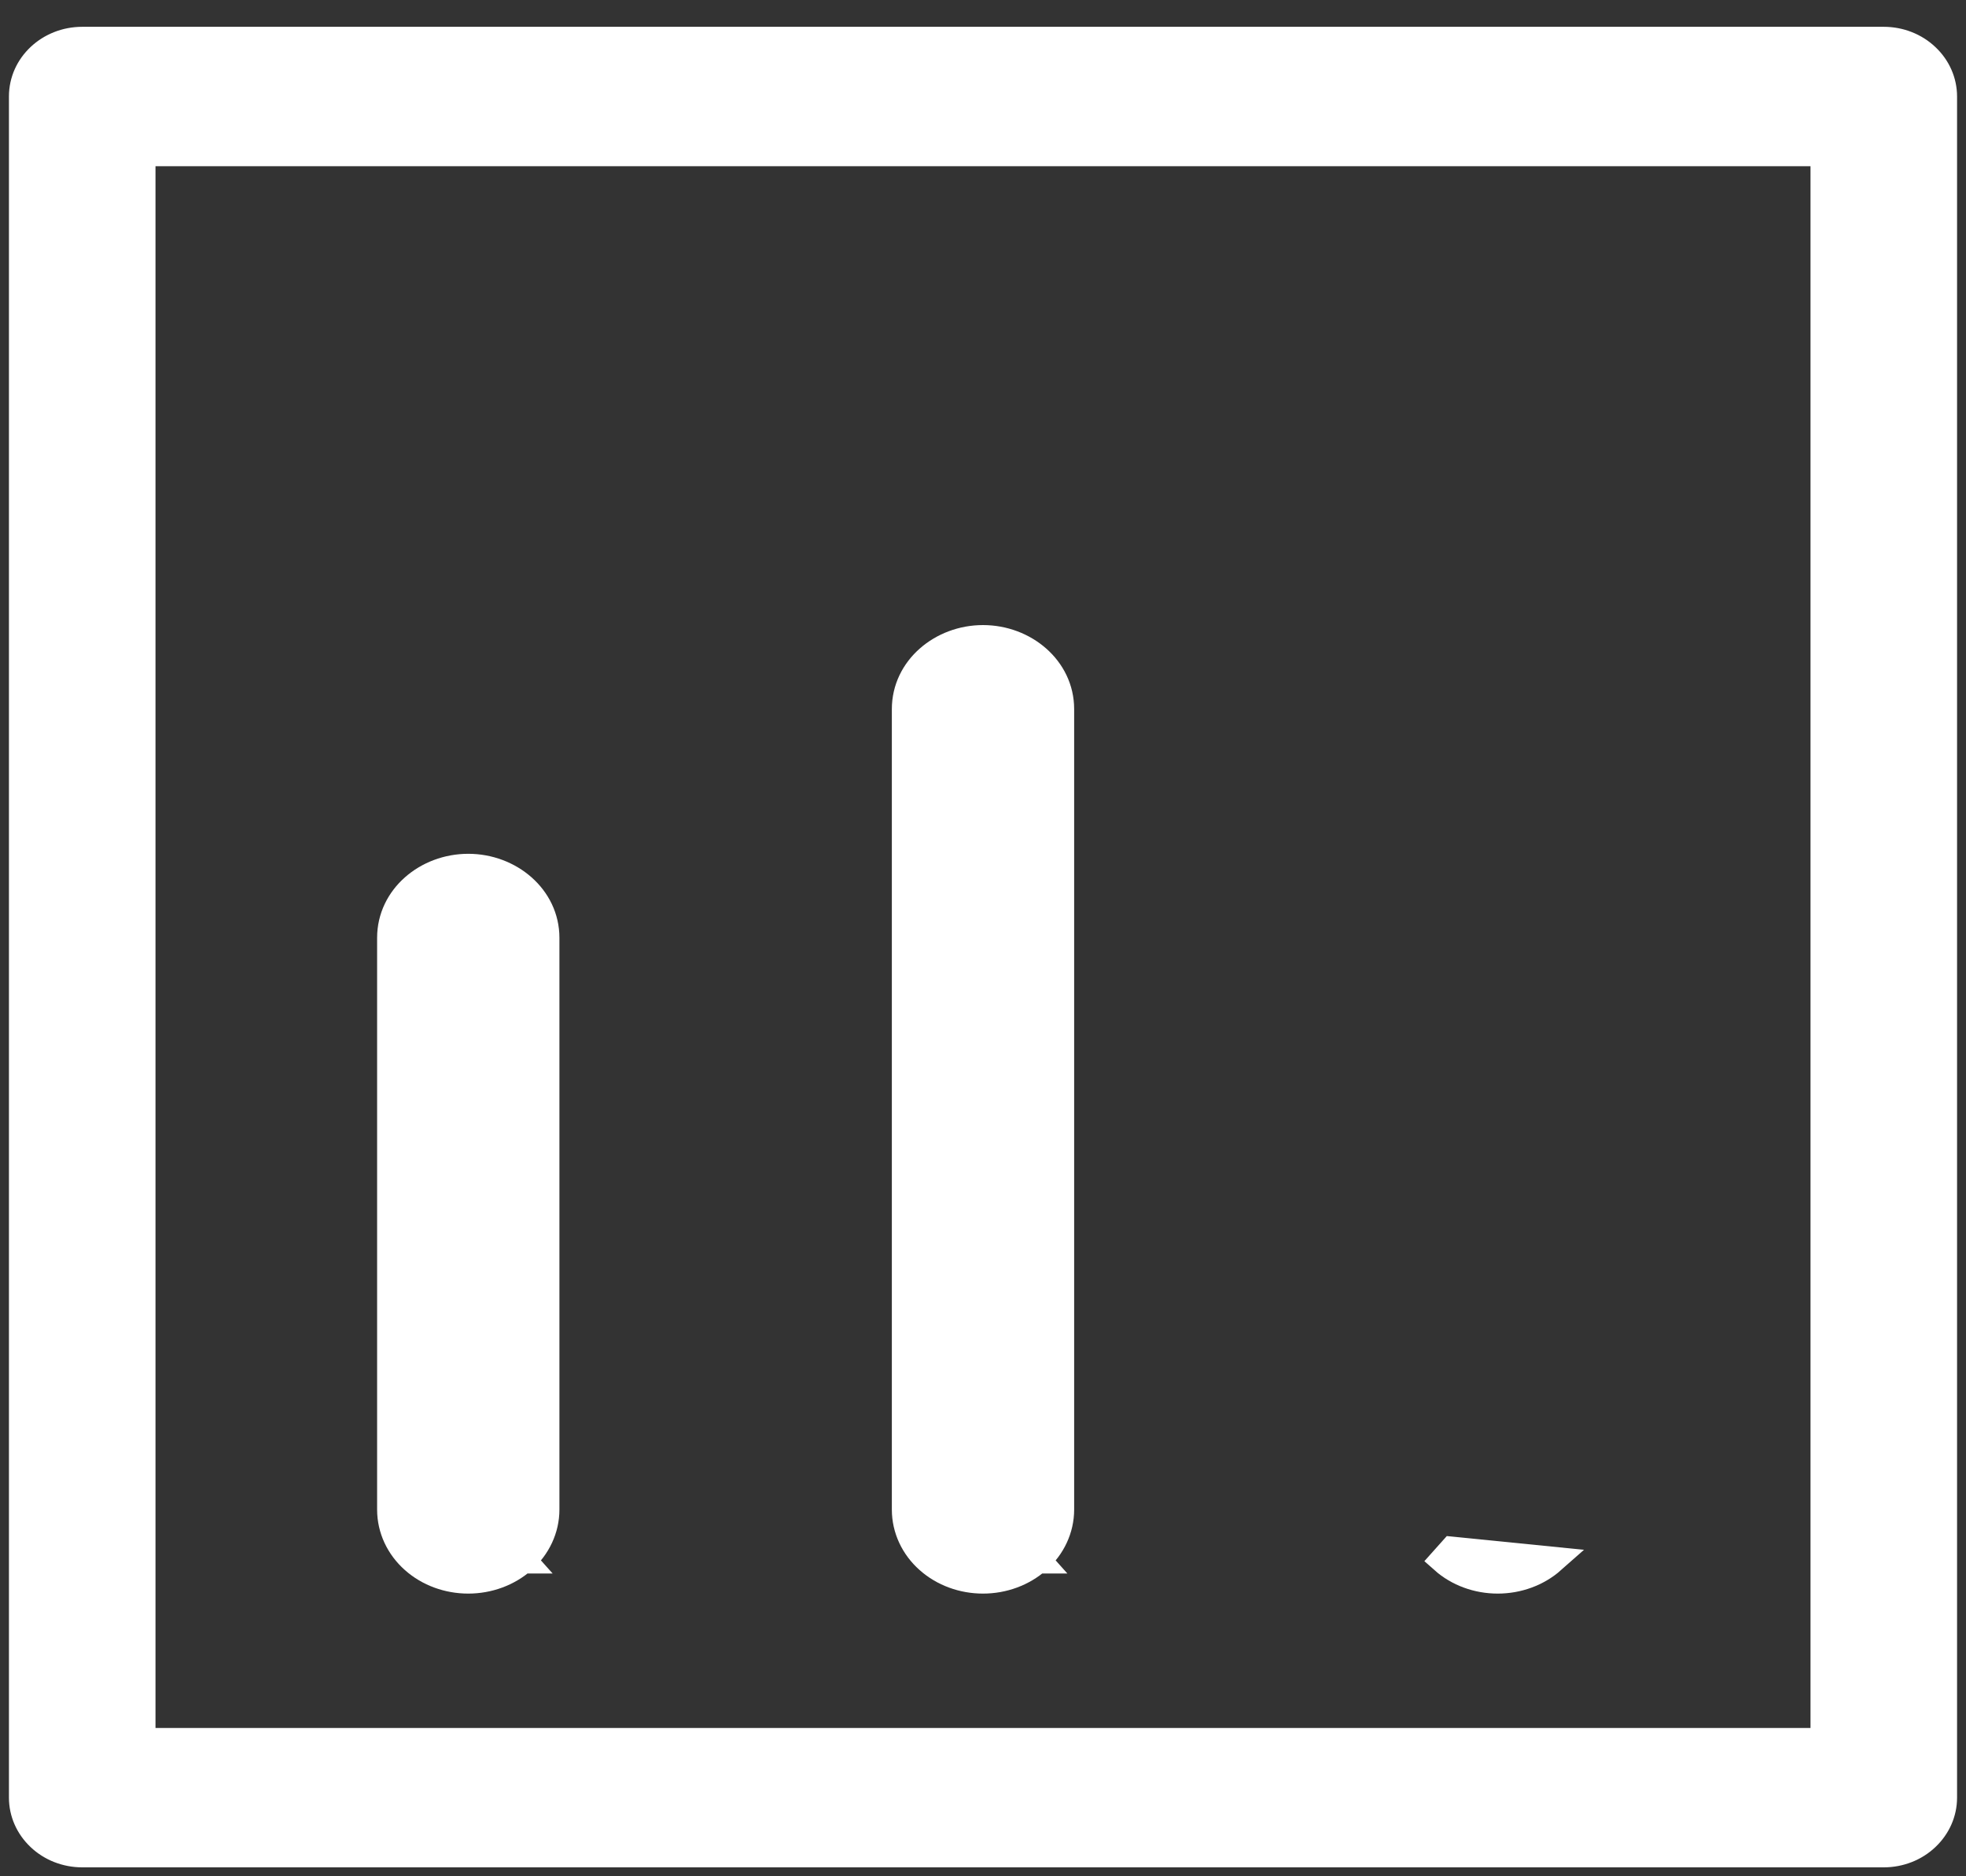 <svg width="22" height="21" viewBox="0 0 22 21" fill="none" xmlns="http://www.w3.org/2000/svg">
<rect x="0" y="0" width="22" height="21" fill="#333333" stroke="none"/>
<path d="M21.08 0.35H0.92C0.497 0.35 0.15 0.674 0.15 1.08V20.12C0.15 20.315 0.232 20.5 0.377 20.637C0.521 20.774 0.717 20.85 0.92 20.85H21.08C21.283 20.85 21.479 20.774 21.623 20.637C21.768 20.5 21.85 20.315 21.85 20.12V1.08C21.85 0.885 21.768 0.699 21.623 0.563C21.479 0.426 21.283 0.35 21.08 0.35ZM20.31 19.39H1.69V1.81H20.31V19.39Z" fill="white" stroke="white" stroke-width="0.1"/>
<path d="M5.849 17.461C5.684 17.607 5.465 17.686 5.24 17.686C5.014 17.686 4.795 17.607 4.631 17.461M5.849 17.461C6.013 17.315 6.11 17.112 6.11 16.896V10.496C6.11 10.044 5.703 9.706 5.24 9.706C4.776 9.706 4.37 10.044 4.37 10.496V16.896C4.37 17.112 4.466 17.315 4.631 17.461M5.849 17.461C5.849 17.461 5.849 17.461 5.848 17.461L5.749 17.349L5.849 17.461ZM4.631 17.461L4.731 17.349L4.631 17.461C4.631 17.461 4.631 17.461 4.631 17.461Z" fill="white" stroke="white" stroke-width="0.3"/>
<path d="M11.609 17.461C11.444 17.607 11.225 17.686 11 17.686C10.774 17.686 10.555 17.607 10.391 17.461M11.609 17.461C11.773 17.315 11.87 17.112 11.87 16.896V7.936C11.87 7.484 11.463 7.146 11 7.146C10.537 7.146 10.13 7.484 10.13 7.936V16.896C10.13 17.112 10.226 17.315 10.391 17.461M11.609 17.461C11.609 17.461 11.608 17.461 11.608 17.461L11.509 17.349L11.609 17.461ZM10.391 17.461L10.491 17.349L10.391 17.461C10.391 17.461 10.391 17.461 10.391 17.461Z" fill="white" stroke="white" stroke-width="0.3"/>
<path d="M16.76 17.686C16.985 17.686 17.204 17.607 17.369 17.461L16.251 17.349L16.151 17.461C16.151 17.461 16.151 17.461 16.151 17.461C16.315 17.607 16.534 17.686 16.76 17.686Z" fill="white" stroke="white" stroke-width="0.3"/>
</svg>
